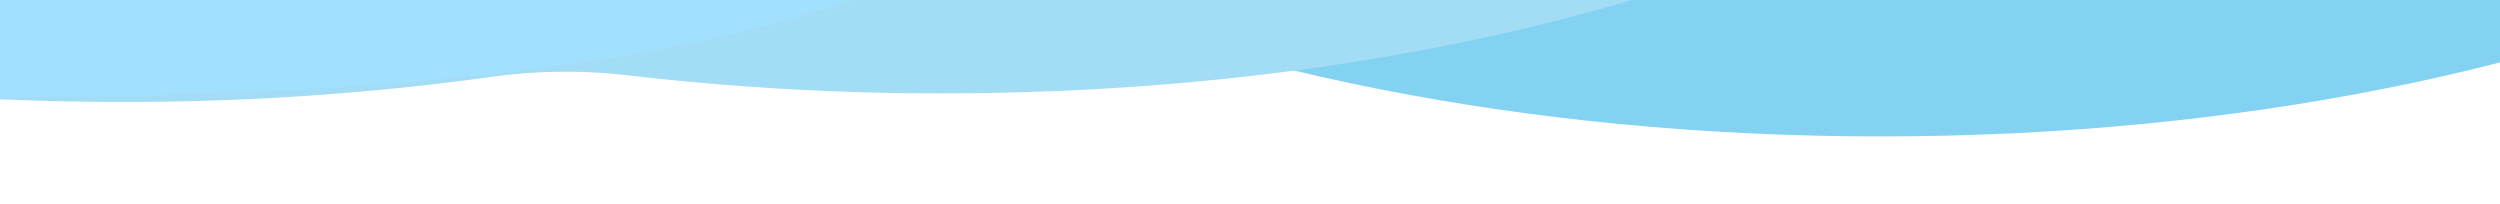 <svg xmlns="http://www.w3.org/2000/svg" xmlns:xlink="http://www.w3.org/1999/xlink" width="1365.999" height="111.56" viewBox="0 0 1365.999 111.56">
  <defs>
    <clipPath id="clip-path">
      <rect id="Rectangle_2222" data-name="Rectangle 2222" width="1365.999" height="111.56" transform="translate(735.076 621.945)" fill="none"/>
    </clipPath>
    <clipPath id="clip-path-2">
      <rect id="Rectangle_2221" data-name="Rectangle 2221" width="1412.71" height="662.4" transform="translate(0 12.906)" fill="none"/>
    </clipPath>
  </defs>
  <g id="Nav" transform="translate(-735.076 -621.945)">
    <g id="Group_5107" data-name="Group 5107" clip-path="url(#clip-path)">
      <path id="Path_5745" data-name="Path 5745" d="M1056.356,365.284c0-182.917,316.23-331.2,706.32-331.2S2469,182.367,2469,365.284s-316.23,331.2-706.32,331.2-706.32-148.283-706.32-331.2" fill="#84d2f1"/>
      <path id="Path_5746" data-name="Path 5746" d="M1475.771,0c-83.823,0-164.23,6.853-238.828,19.419a1460.2,1460.2,0,0,0-208.912-14.73c-390.089,0-706.32,148.284-706.32,331.2s316.231,331.2,706.32,331.2A1463.908,1463.908,0,0,0,1229.5,653.415a294.087,294.087,0,0,1,74.747-.852,1478.816,1478.816,0,0,0,171.528,9.837c390.09,0,706.32-148.283,706.32-331.2S1865.861,0,1475.771,0" transform="translate(-226 10.562)" fill="#a3ddf5"/>
      <g id="Group_5106" data-name="Group 5106" style="mix-blend-mode: soft-light;isolation: isolate">
        <g id="Group_5105" data-name="Group 5105">
          <g id="Group_5104" data-name="Group 5104" clip-path="url(#clip-path-2)">
            <path id="Path_5747" data-name="Path 5747" d="M0,344.106c0-182.917,316.23-331.2,706.32-331.2s702.918,148.315,706.32,331.2c5.436,292.2-316.23,331.2-706.32,331.2S0,527.023,0,344.106" fill="#a2e0ff"/>
          </g>
        </g>
      </g>
    </g>
  </g>
</svg>

